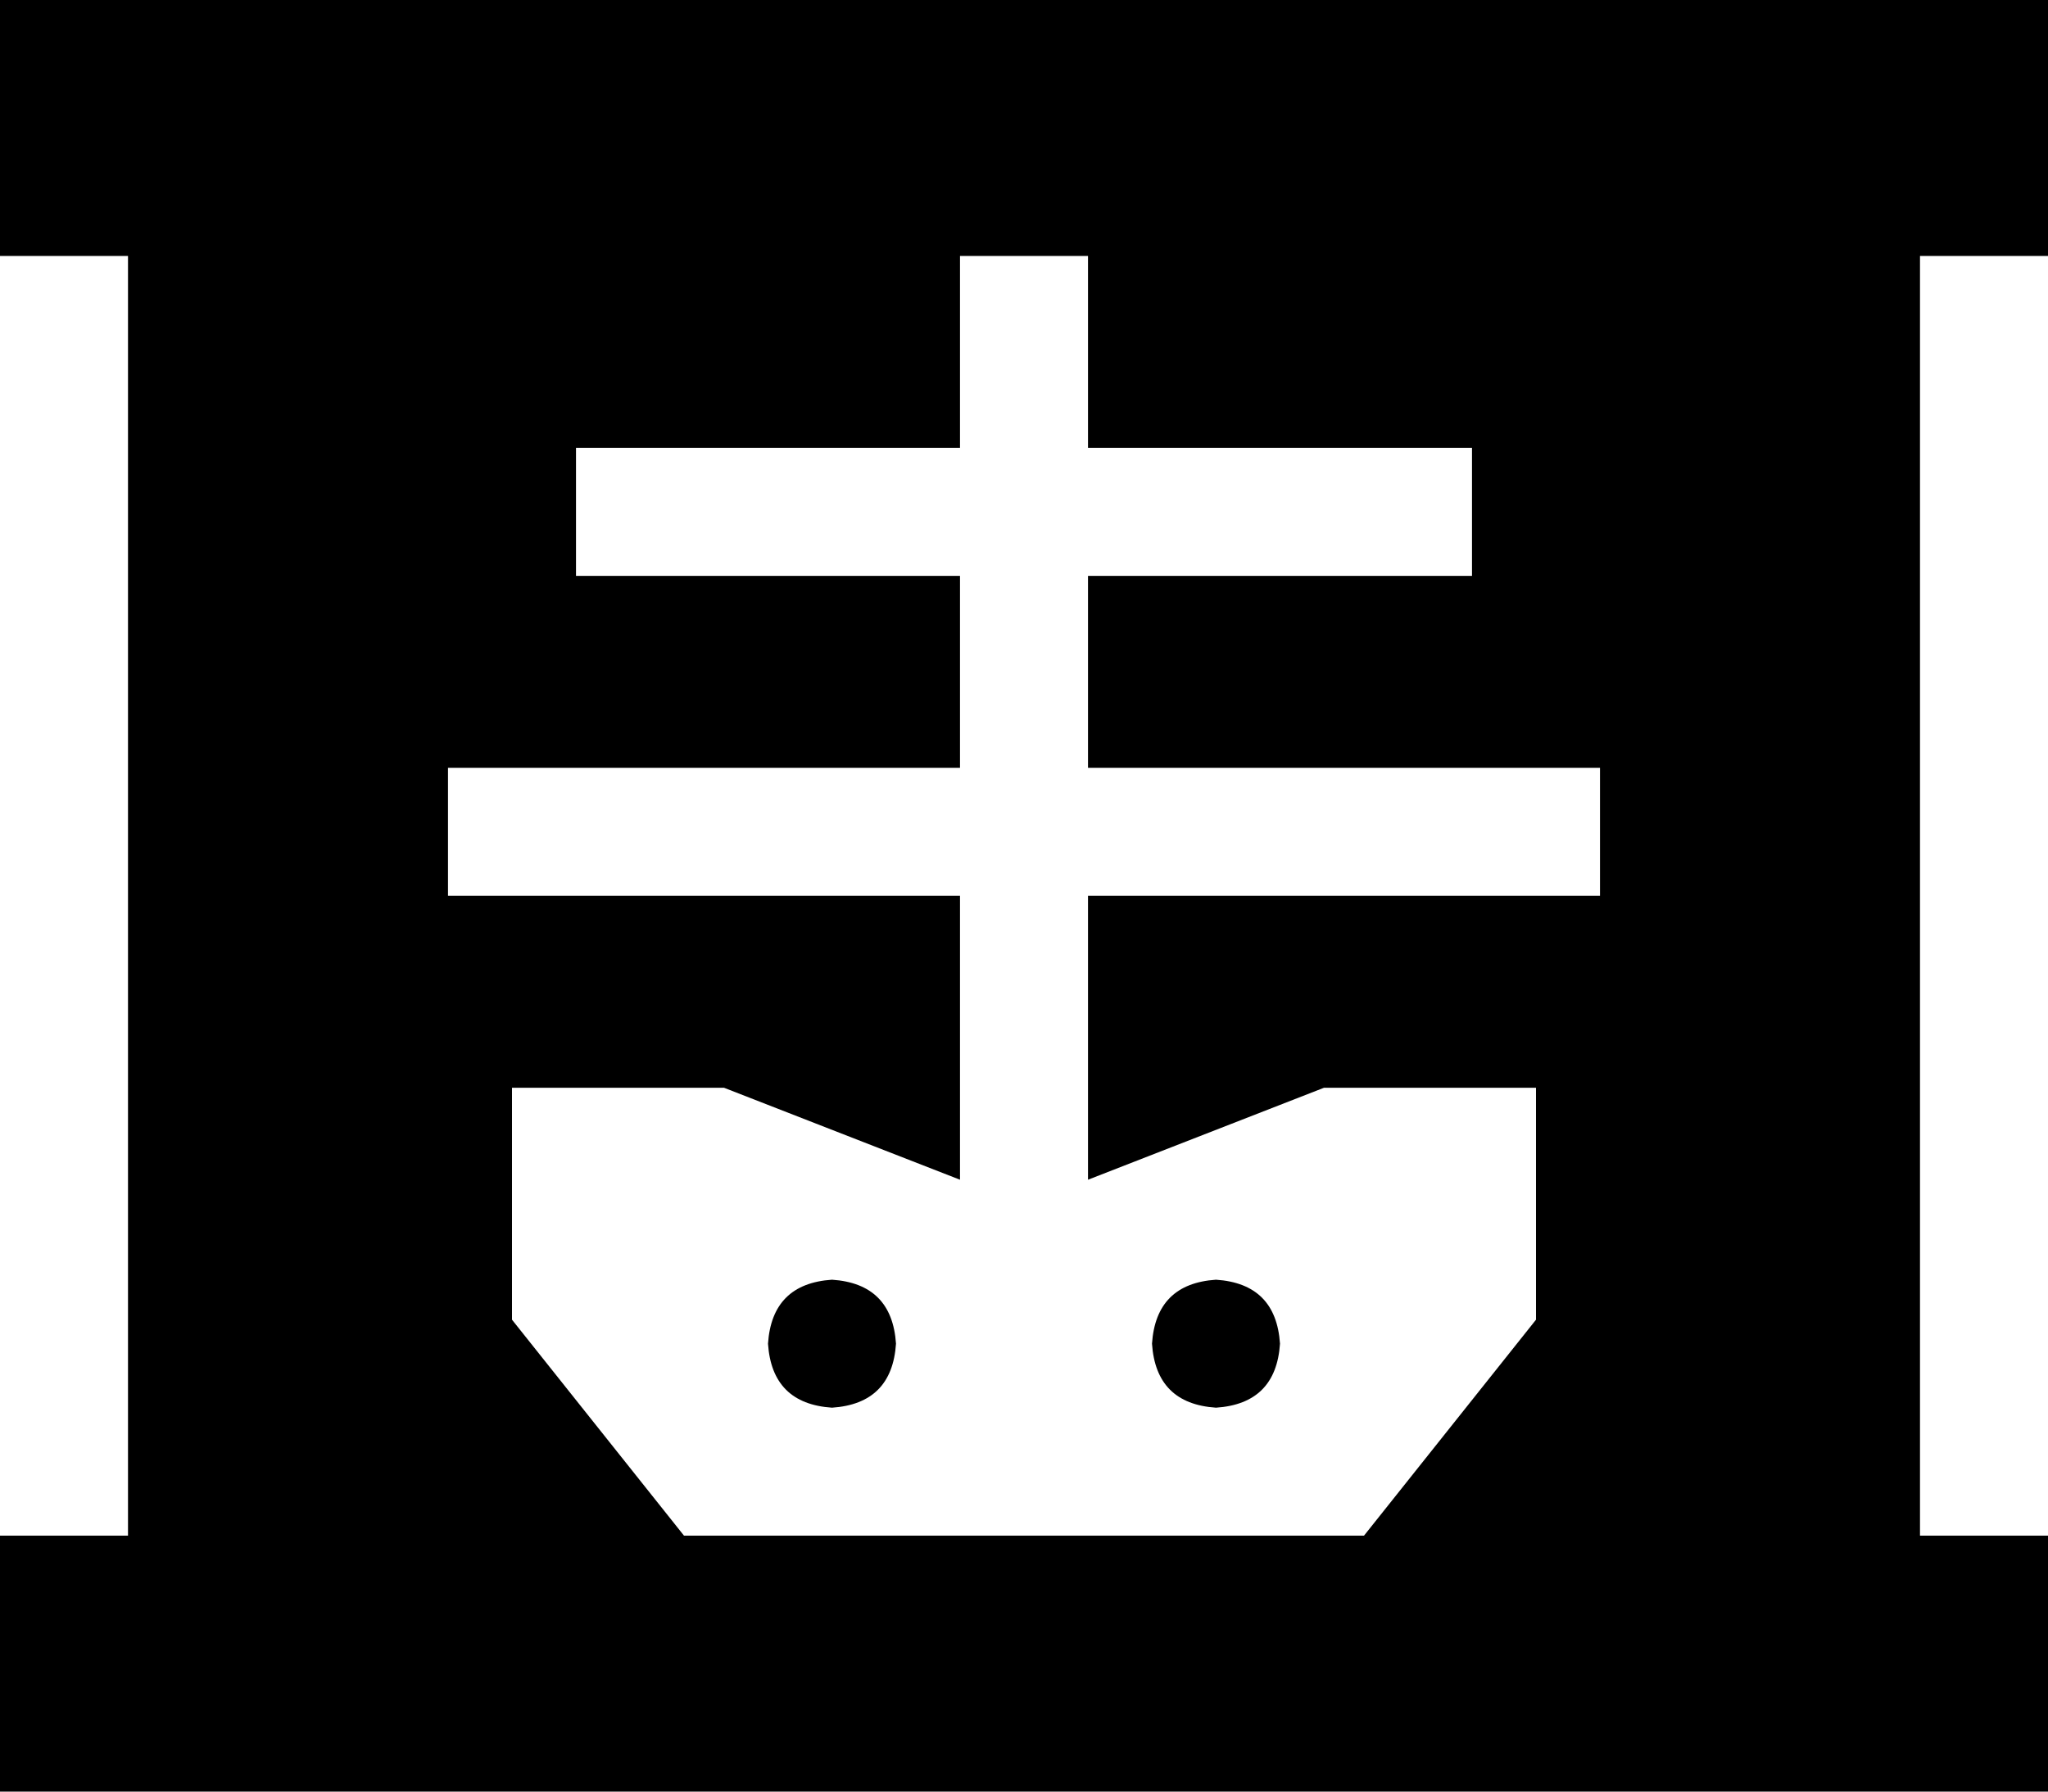 <svg xmlns="http://www.w3.org/2000/svg" viewBox="0 0 512 448">
    <path d="M 0 0 L 32 0 L 480 0 L 512 0 L 512 64 L 480 64 L 480 384 L 512 384 L 512 448 L 480 448 L 32 448 L 0 448 L 0 384 L 32 384 L 32 64 L 0 64 L 0 0 L 0 0 Z M 272 64 L 240 64 L 240 80 L 240 112 L 160 112 L 144 112 L 144 144 L 160 144 L 240 144 L 240 192 L 128 192 L 112 192 L 112 224 L 128 224 L 240 224 L 240 295 L 181 272 L 128 272 L 128 330 L 171 384 L 341 384 L 384 330 L 384 272 L 331 272 L 272 295 L 272 224 L 384 224 L 400 224 L 400 192 L 384 192 L 272 192 L 272 144 L 352 144 L 368 144 L 368 112 L 352 112 L 272 112 L 272 80 L 272 64 L 272 64 Z M 208 320 Q 223 321 224 336 Q 223 351 208 352 Q 193 351 192 336 Q 193 321 208 320 L 208 320 Z M 288 336 Q 289 321 304 320 Q 319 321 320 336 Q 319 351 304 352 Q 289 351 288 336 L 288 336 Z"/>
</svg>
